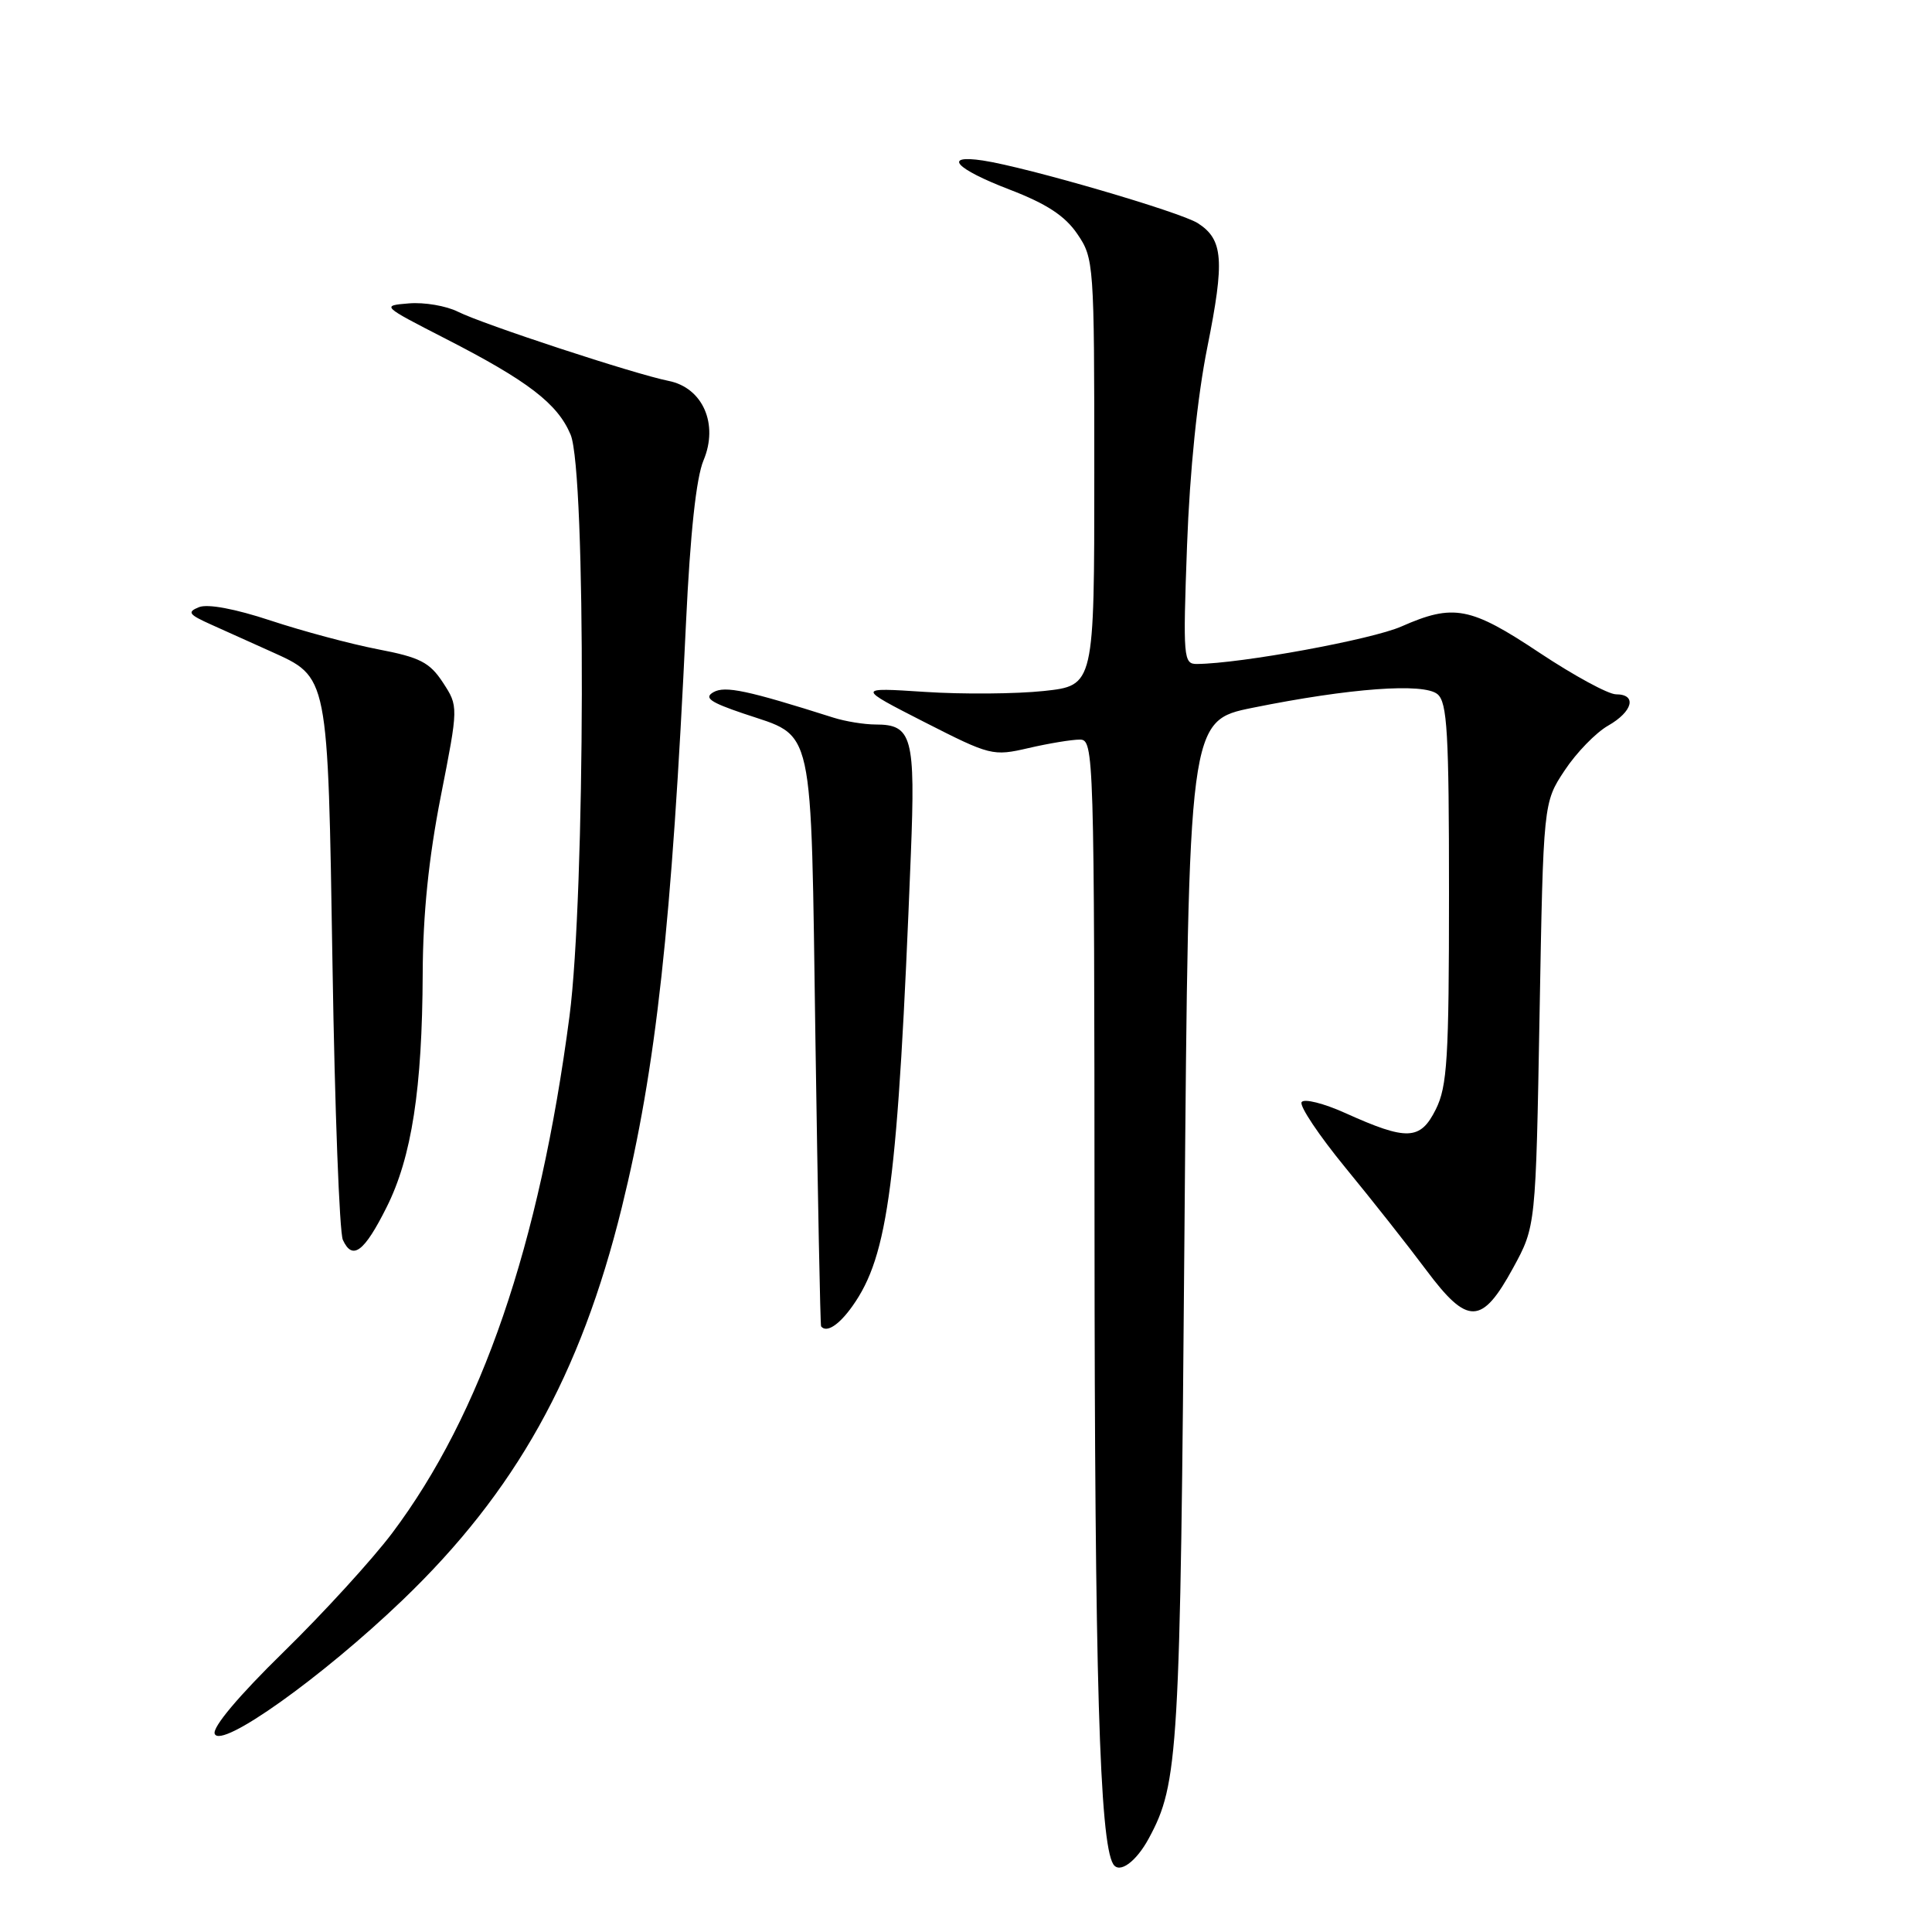 <?xml version="1.0" encoding="UTF-8" standalone="no"?>
<!DOCTYPE svg PUBLIC "-//W3C//DTD SVG 1.1//EN" "http://www.w3.org/Graphics/SVG/1.1/DTD/svg11.dtd" >
<svg xmlns="http://www.w3.org/2000/svg" xmlns:xlink="http://www.w3.org/1999/xlink" version="1.1" viewBox="0 0 256 256">
 <g >
 <path fill="currentColor"
d=" M 152.23 243.58 C 156.16 236.31 156.39 232.48 156.95 163.00 C 157.50 95.50 157.50 95.50 166.00 93.78 C 178.86 91.18 188.64 90.46 190.47 91.98 C 191.77 93.05 192.00 97.06 192.00 118.37 C 192.00 140.29 191.77 143.95 190.25 147.00 C 188.20 151.11 186.45 151.18 178.27 147.49 C 175.39 146.19 172.78 145.54 172.47 146.04 C 172.16 146.55 174.78 150.46 178.28 154.73 C 181.79 159.00 186.61 165.11 188.99 168.30 C 194.48 175.65 196.35 175.60 200.50 168.00 C 203.50 162.50 203.50 162.50 204.00 134.42 C 204.50 106.35 204.50 106.35 207.32 102.09 C 208.87 99.74 211.46 97.08 213.07 96.16 C 216.36 94.29 216.95 92.00 214.13 92.00 C 213.11 92.00 208.55 89.52 204.00 86.50 C 194.83 80.39 192.59 79.97 185.70 83.01 C 181.80 84.74 164.43 87.93 158.61 87.98 C 156.81 88.00 156.74 87.24 157.29 72.25 C 157.65 62.41 158.66 52.56 159.98 46.00 C 162.29 34.48 162.09 31.75 158.73 29.58 C 156.44 28.10 136.06 22.15 130.25 21.27 C 124.85 20.46 126.59 22.36 133.75 25.11 C 138.67 27.00 141.11 28.59 142.75 31.00 C 144.95 34.23 145.00 34.89 145.00 62.57 C 145.00 90.84 145.00 90.84 138.31 91.56 C 134.64 91.95 127.55 92.01 122.56 91.68 C 113.50 91.09 113.50 91.09 122.47 95.67 C 131.23 100.13 131.55 100.22 136.30 99.12 C 138.97 98.50 142.02 98.00 143.08 98.00 C 144.95 98.00 145.00 99.53 145.03 162.75 C 145.05 221.98 145.70 244.09 147.51 247.01 C 148.32 248.32 150.55 246.70 152.23 243.58 Z  M 53.34 212.02 C 68.29 197.68 76.91 182.25 82.39 160.00 C 86.94 141.51 89.01 122.69 90.90 82.50 C 91.46 70.68 92.25 63.30 93.22 61.00 C 95.24 56.19 93.12 51.37 88.59 50.47 C 84.11 49.58 63.99 42.97 60.69 41.31 C 59.14 40.53 56.22 40.03 54.19 40.20 C 50.52 40.50 50.54 40.52 59.00 44.86 C 69.98 50.48 73.89 53.49 75.61 57.60 C 77.67 62.54 77.56 118.60 75.46 134.66 C 71.48 165.01 63.80 187.39 51.96 203.15 C 49.33 206.64 42.85 213.74 37.55 218.92 C 31.64 224.70 28.12 228.88 28.45 229.74 C 29.25 231.81 42.65 222.27 53.34 212.02 Z  M 112.95 173.07 C 117.73 166.35 118.97 156.79 120.69 113.25 C 121.31 97.63 120.86 96.00 116.03 96.00 C 114.53 96.00 111.99 95.59 110.40 95.08 C 99.02 91.47 96.09 90.85 94.55 91.71 C 93.24 92.45 94.06 93.04 98.49 94.54 C 108.04 97.79 107.42 95.01 108.05 137.85 C 108.36 158.56 108.69 175.61 108.80 175.75 C 109.51 176.65 111.16 175.59 112.95 173.07 Z  M 51.23 159.96 C 54.55 153.34 55.95 144.28 56.01 129.00 C 56.04 121.14 56.80 113.71 58.40 105.55 C 60.75 93.60 60.75 93.60 58.69 90.44 C 56.93 87.76 55.65 87.10 50.06 86.03 C 46.45 85.33 40.07 83.62 35.87 82.23 C 31.16 80.67 27.52 79.99 26.37 80.45 C 24.76 81.10 24.99 81.42 28.00 82.77 C 29.93 83.63 33.44 85.21 35.80 86.28 C 43.58 89.80 43.43 89.04 44.06 127.95 C 44.36 146.95 44.98 163.31 45.43 164.29 C 46.70 167.07 48.26 165.90 51.23 159.96 Z "/>
</g>
</svg>